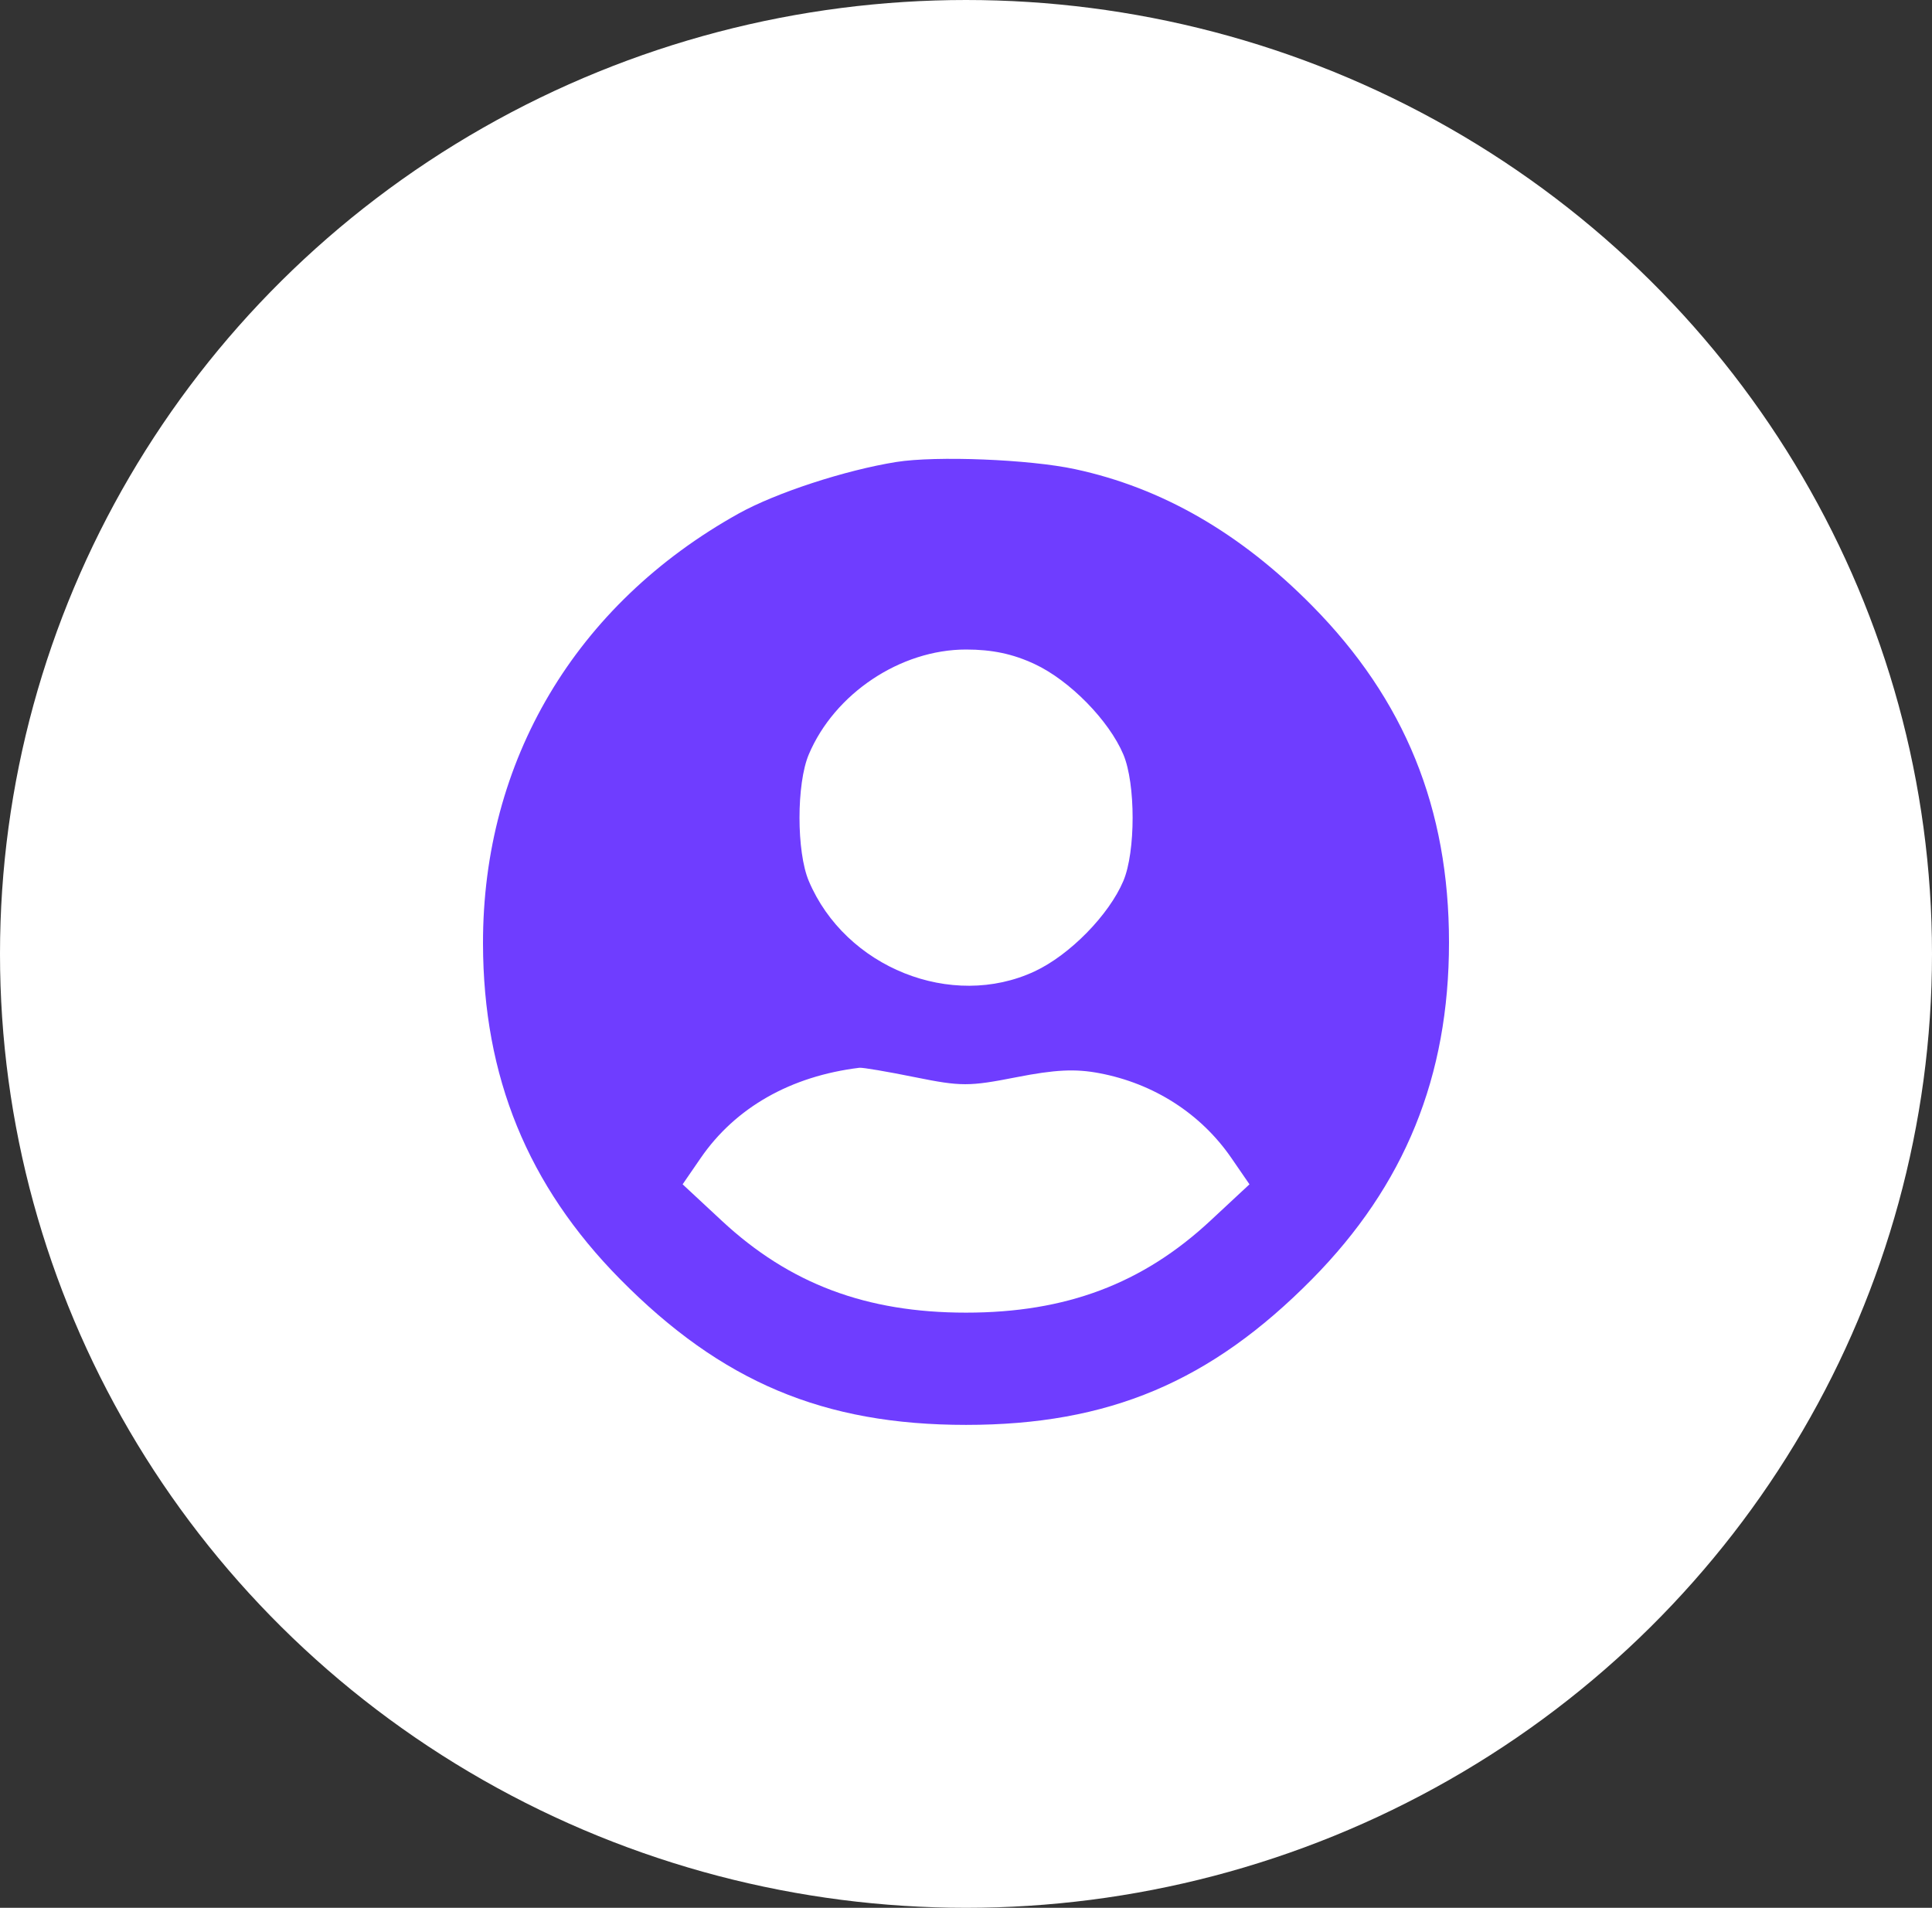 <svg width="80" height="79" viewBox="0 0 80 79" fill="none" xmlns="http://www.w3.org/2000/svg">
<rect x="0" y="0" width="80" height="79" fill="#333333" stroke="none"/>
<ellipse cx="40" cy="39.5" rx="40" ry="39.5" fill="white"/>
<path fill-rule="evenodd" clip-rule="evenodd" d="M37.115 19.13C34.998 19.468 32.125 20.407 30.58 21.268C23.832 25.028 19.986 31.503 20 39.077C20.01 44.587 21.852 49.094 25.675 52.967C29.879 57.224 34.101 59.003 40.002 59.003C45.904 59.003 50.126 57.224 54.33 52.967C58.17 49.077 60 44.577 60 39.023C60 33.47 58.17 28.97 54.33 25.081C51.353 22.066 48.11 20.198 44.51 19.426C42.623 19.021 38.769 18.867 37.115 19.13ZM42.842 27.498C44.294 28.175 45.921 29.834 46.516 31.243C47.027 32.453 47.027 35.268 46.516 36.478C45.921 37.887 44.294 39.546 42.842 40.223C39.404 41.827 35.003 40.065 33.489 36.478C32.978 35.268 32.978 32.453 33.489 31.243C34.555 28.719 37.286 26.896 40.002 26.896C41.084 26.896 41.941 27.077 42.842 27.498ZM37.889 44.606C39.797 44.992 40.124 44.992 42.084 44.607C43.695 44.291 44.527 44.25 45.526 44.44C47.781 44.867 49.727 46.118 50.987 47.949L51.738 49.041L50.116 50.551C47.31 53.161 44.137 54.355 40.002 54.355C35.868 54.355 32.694 53.161 29.889 50.551L28.266 49.041L29.017 47.949C30.453 45.862 32.743 44.561 35.588 44.215C35.716 44.199 36.752 44.375 37.889 44.606Z" fill="#6F3DFF"/>
</svg>

